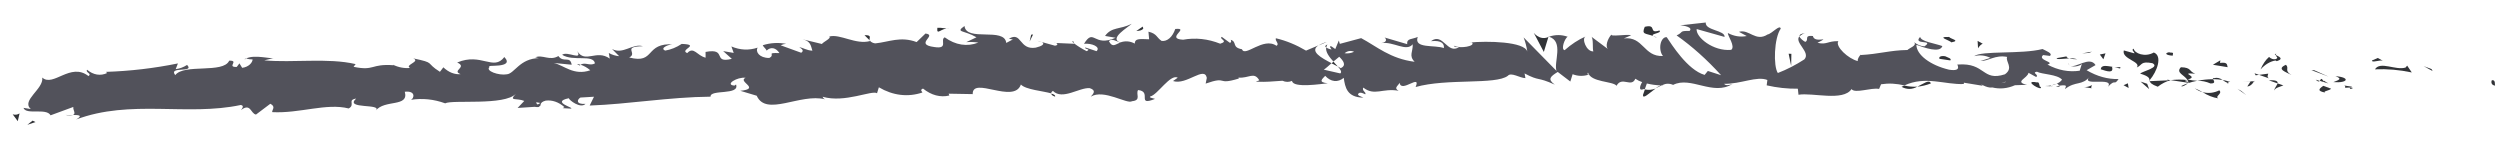 <svg width="192" height="11" viewBox="0 0 192 11" fill="none" xmlns="http://www.w3.org/2000/svg">
<path d="M191.398 6.161C191.678 6.125 191.581 6.51 191.625 6.579C191.155 6.496 191.409 6.061 191.398 6.161Z" fill="url(#paint0_linear_40_85)"/>
<path d="M186.741 5.304L186.825 5.46L186.136 5.079L186.741 5.304Z" fill="url(#paint1_linear_40_85)"/>
<path d="M182.397 5.324C182.801 4.67 183.973 5.424 184.744 5.189L184.87 5.04L185.225 5.565C184.286 5.364 183.341 5.284 182.397 5.324Z" fill="url(#paint2_linear_40_85)"/>
<path d="M180.097 6.743C180.236 6.488 179.593 6.525 180.636 6.661C180.603 6.68 180.571 6.701 180.539 6.726C180.445 6.722 180.316 6.723 180.097 6.743Z" fill="url(#paint3_linear_40_85)"/>
<path d="M180.539 6.727C180.994 6.743 180.243 6.942 180.539 6.727Z" fill="url(#paint4_linear_40_85)"/>
<path d="M178.425 6.591L179.03 6.813C178.906 6.964 178.371 7.001 178.571 7.109C177.951 6.99 178.076 6.839 178.425 6.591Z" fill="url(#paint5_linear_40_85)"/>
<path d="M177.847 6.119L178.159 6.214C178.105 6.276 178.023 6.294 177.847 6.119Z" fill="url(#paint6_linear_40_85)"/>
<path d="M178.826 6.409L178.161 6.21C178.247 6.108 178.254 5.892 178.466 6.28C178.409 6.09 178.542 6.275 178.826 6.409Z" fill="url(#paint7_linear_40_85)"/>
<path d="M179.199 6.308C179.536 6.164 179.971 6.072 179.363 5.851C180.517 5.936 180.353 6.395 179.199 6.308Z" fill="url(#paint8_linear_40_85)"/>
<path d="M182.166 4.646L182.615 4.453L183.009 4.67C182.813 4.566 182.141 4.854 182.166 4.646Z" fill="url(#paint9_linear_40_85)"/>
<path d="M174.674 6.951C174.635 6.813 174.872 6.58 174.915 6.402L175.362 6.56C175.135 6.656 174.702 6.746 174.674 6.951Z" fill="url(#paint10_linear_40_85)"/>
<path d="M174.915 6.404L174.246 6.17C174.84 6.134 174.95 6.25 174.915 6.404Z" fill="url(#paint11_linear_40_85)"/>
<path d="M177.731 5.393L178.831 5.887L177.517 5.388L177.731 5.393Z" fill="url(#paint12_linear_40_85)"/>
<path d="M172.131 6.985L172.512 7.304L171.833 6.822L172.131 6.985Z" fill="url(#paint13_linear_40_85)"/>
<path d="M170.442 6.938C170.725 7.202 170.065 7.391 170.362 7.554C169.949 7.49 169.542 7.328 169.154 7.074C169.586 7.19 170.026 7.143 170.442 6.938Z" fill="url(#paint14_linear_40_85)"/>
<path d="M168.558 6.783C168.761 6.861 168.961 6.96 169.157 7.079C168.951 7.023 168.75 6.923 168.558 6.783Z" fill="url(#paint15_linear_40_85)"/>
<path d="M173.112 6.241C172.977 6.483 172.791 6.626 172.593 6.641L172.849 6.247L173.112 6.241Z" fill="url(#paint16_linear_40_85)"/>
<path d="M172.859 6.239L172.849 6.25L172.284 6.276L172.859 6.239Z" fill="url(#paint17_linear_40_85)"/>
<path d="M173.177 6.241L173.112 6.243C173.136 6.204 173.151 6.191 173.177 6.241Z" fill="url(#paint18_linear_40_85)"/>
<path d="M175.988 5.759C175.594 5.542 174.775 5.313 175.56 4.976C175.844 5.239 175.395 5.43 175.988 5.759Z" fill="url(#paint19_linear_40_85)"/>
<path d="M173.497 5.75L174.203 5.655C174.19 5.755 174.065 5.911 174.26 6.018L173.497 5.75Z" fill="url(#paint20_linear_40_85)"/>
<path d="M173.15 5.628L173.497 5.749L173.236 5.785L173.15 5.628Z" fill="url(#paint21_linear_40_85)"/>
<path d="M169.766 6.41C169.432 6.264 169.088 6.195 168.745 6.205C169.149 6.126 169.556 6.086 169.964 6.084C170.022 6.202 170.2 6.421 169.766 6.41Z" fill="url(#paint22_linear_40_85)"/>
<path d="M171.266 6.292L171.199 6.271C171.241 6.234 171.274 6.226 171.266 6.292Z" fill="url(#paint23_linear_40_85)"/>
<path d="M165.028 6.236L165.086 6.164L165.101 6.232L165.028 6.236Z" fill="url(#paint24_linear_40_85)"/>
<path d="M170.031 6.006C170.253 5.939 170.484 5.986 170.692 6.142C170.464 6.104 170.223 6.081 169.965 6.08C169.938 6.024 169.933 5.988 170.031 6.006Z" fill="url(#paint25_linear_40_85)"/>
<path d="M167.521 6.608C167.693 6.52 167.868 6.447 168.045 6.389C167.889 6.515 167.576 6.708 167.521 6.608Z" fill="url(#paint26_linear_40_85)"/>
<path d="M171.1 6.38L171.145 6.398C171.045 6.483 171.058 6.441 171.1 6.38Z" fill="url(#paint27_linear_40_85)"/>
<path d="M171.099 6.379C170.959 6.322 170.823 6.243 170.692 6.143C170.863 6.167 171.032 6.21 171.199 6.27C171.163 6.299 171.129 6.335 171.099 6.379Z" fill="url(#paint28_linear_40_85)"/>
<path d="M163.866 3.737C163.925 4.098 164.73 4.423 165.414 4.031C166.098 4.296 165.67 5.493 165.086 6.164C165.062 6.006 165.06 5.864 164.358 5.652C164.6 5.448 165.903 5.176 165.309 4.854C164.38 4.676 164.552 4.988 164.104 5.184C164.48 4.73 162.917 4.539 163.109 3.873L163.925 4.099C163.939 3.995 163.642 3.832 163.866 3.737Z" fill="url(#paint29_linear_40_85)"/>
<path d="M166.418 6.116L166.706 6.159C166.364 6.247 166.031 6.415 165.718 6.66C165.237 6.487 165.136 6.353 165.101 6.233L166.517 6.17L166.418 6.116Z" fill="url(#paint30_linear_40_85)"/>
<path d="M167.998 6.148C167.768 5.752 167.074 5.594 167.492 5.164C168.336 5.185 168.091 5.49 168.595 5.657C167.228 5.567 168.989 5.875 168.009 6.103C168.254 6.159 168.5 6.193 168.746 6.204C168.502 6.252 168.265 6.312 168.044 6.387L168.074 6.362L168.081 6.362L168.081 6.356C168.139 6.307 168.158 6.277 168.092 6.306C168.083 6.301 168.073 6.299 168.063 6.298C168.05 6.241 168.029 6.191 168.001 6.15C167.608 6.234 167.941 6.251 168.063 6.298C168.07 6.316 168.076 6.336 168.081 6.356L168.075 6.361L166.706 6.155C167.136 6.101 167.567 6.098 167.998 6.148Z" fill="url(#paint31_linear_40_85)"/>
<path d="M174.82 4.131C174.779 4.167 174.781 4.195 174.778 4.224C174.69 4.175 174.657 4.143 174.82 4.131Z" fill="url(#paint32_linear_40_85)"/>
<path d="M174.262 4.373C174.417 4.519 174.595 4.578 174.77 4.542C175.048 4.422 174.767 4.354 174.779 4.225C174.974 4.328 175.463 4.503 174.856 4.699L174.758 4.645C174.346 4.716 173.952 4.952 173.608 5.333C173.777 4.929 174.001 4.6 174.262 4.373Z" fill="url(#paint33_linear_40_85)"/>
<path d="M171.09 5.161L169.951 4.974L170.525 4.63L170.498 4.831C171.143 4.751 171.007 5.004 171.09 5.161Z" fill="url(#paint34_linear_40_85)"/>
<path d="M164.902 6.434L165.058 6.849L164.396 6.267L164.902 6.434Z" fill="url(#paint35_linear_40_85)"/>
<path d="M163.421 6.397L163.48 6.759L163.087 6.542L163.421 6.397Z" fill="url(#paint36_linear_40_85)"/>
<path d="M79.999 3.227L79.664 3.133C79.777 3.149 79.889 3.181 79.999 3.227Z" fill="url(#paint37_linear_40_85)"/>
<path d="M82.417 3.152L82.479 3.329C82.367 3.232 82.32 3.161 82.417 3.152Z" fill="url(#paint38_linear_40_85)"/>
<path d="M127.15 6.799C126.669 7.145 126.135 7.679 126.187 7.271L126.329 6.868C126.604 6.928 126.882 6.905 127.15 6.799Z" fill="url(#paint39_linear_40_85)"/>
<path d="M102.269 4.864L102.409 4.739L102.744 5.113L102.269 4.864Z" fill="url(#paint40_linear_40_85)"/>
<path d="M101.896 3.224L101.259 3.492C101.466 3.37 101.679 3.28 101.896 3.224Z" fill="url(#paint41_linear_40_85)"/>
<path d="M66.787 3.094L66.391 2.701C67.001 2.688 66.736 2.897 66.787 3.094Z" fill="url(#paint42_linear_40_85)"/>
<path d="M148.294 6.405C147.952 6.541 147.603 6.625 147.251 6.656C147.752 6.422 148.158 6.075 148.294 6.405Z" fill="url(#paint43_linear_40_85)"/>
<path d="M81.029 7.422C80.824 7.354 80.736 7.276 80.74 7.186C80.951 7.246 81.07 7.322 81.029 7.422Z" fill="url(#paint44_linear_40_85)"/>
<path d="M146.038 6.668C146.111 6.627 146.184 6.605 146.259 6.571C146.587 6.648 146.919 6.676 147.25 6.654C146.86 6.882 146.435 6.887 146.038 6.668Z" fill="url(#paint45_linear_40_85)"/>
<path d="M18.907 4.509C18.872 4.527 18.831 4.536 18.801 4.559C18.789 4.506 18.837 4.501 18.907 4.509Z" fill="url(#paint46_linear_40_85)"/>
<path d="M5.032 8.825C5.171 8.846 5.395 8.842 5.605 8.843C5.415 8.875 5.223 8.869 5.032 8.825Z" fill="url(#paint47_linear_40_85)"/>
<path d="M157.482 6.623C157.797 6.646 157.533 6.667 157.482 6.623Z" fill="url(#paint48_linear_40_85)"/>
<path d="M158.983 5.037C158.916 4.992 158.862 4.939 158.855 4.846C158.868 4.89 158.886 4.93 158.908 4.963C158.93 4.996 158.955 5.021 158.983 5.037Z" fill="url(#paint49_linear_40_85)"/>
<path d="M142.88 4.235L142.853 4.235C142.944 4.157 142.928 4.171 142.88 4.235Z" fill="url(#paint50_linear_40_85)"/>
<path d="M157.951 6.439C157.82 6.493 157.686 6.533 157.552 6.559C157.683 6.505 157.817 6.465 157.951 6.439Z" fill="url(#paint51_linear_40_85)"/>
<path d="M157.891 6.626L158.163 6.585C158.203 6.65 158.169 6.693 157.891 6.626Z" fill="url(#paint52_linear_40_85)"/>
<path d="M157.045 6.605C157.214 6.608 157.383 6.592 157.551 6.559C157.492 6.586 157.465 6.609 157.481 6.623L157.045 6.605Z" fill="url(#paint53_linear_40_85)"/>
<path d="M44.584 4.988C44.564 5.002 44.54 5.009 44.517 5.027C44.201 4.868 44.339 4.892 44.584 4.988Z" fill="url(#paint54_linear_40_85)"/>
<path d="M118.93 2.806C118.942 2.812 118.955 2.818 118.966 2.826L118.92 2.841L118.93 2.806Z" fill="url(#paint55_linear_40_85)"/>
<path d="M117.798 2.531C117.962 2.716 118.147 2.84 118.34 2.893C118.534 2.947 118.731 2.928 118.918 2.84L118.566 3.99L117.798 2.531Z" fill="url(#paint56_linear_40_85)"/>
<path d="M74.209 3.238L74.993 2.864C74.028 2.298 73.341 2.514 74.074 1.996C74.209 3.237 77.148 2.058 77.28 3.297L77.796 3.025C77.647 3.04 77.622 2.968 77.474 2.982C78.477 2.365 78.244 3.869 79.546 3.659C79.999 3.552 80.312 3.368 80 3.226L81.019 3.509C81.315 3.479 81.237 3.265 80.944 3.294L82.492 3.362L82.48 3.325C82.797 3.563 83.123 3.764 83.455 3.929C83.845 3.743 83.256 3.801 83.353 3.644L84.215 3.93C84.558 3.601 83.843 3.303 83.252 3.363C84.028 2.105 83.969 3.66 85.678 2.901L84.867 2.76C85.376 2.045 86.011 2.287 86.916 1.825C86.704 2.057 85.108 2.968 86.042 3.259C86.408 3.124 86.791 3.154 87.152 3.348C87.149 2.906 87.64 3.005 88.253 3.017L88.201 2.433C88.866 2.588 88.819 2.888 89.213 3.143C89.423 3.171 89.632 3.1 89.818 2.938C90.003 2.776 90.156 2.529 90.261 2.225C91.44 2.105 89.458 2.969 90.859 3.05C91.811 2.878 92.776 2.982 93.713 3.357C94.398 3.146 93.588 3.002 93.83 2.829L94.449 3.284C94.597 3.269 94.546 3.128 94.521 3.055C95.038 3.226 94.573 3.639 95.384 3.782C95.613 4.421 97.026 2.807 98.038 3.52C98.282 3.349 97.913 3.165 97.984 2.937C98.773 3.123 99.55 3.442 100.304 3.887L101.257 3.484C100.559 3.937 101.469 4.441 102.265 4.854C102.019 5.069 101.809 5.261 101.667 5.35L102.931 5.639C103.081 5.537 102.951 5.339 102.741 5.101C102.828 5.148 102.91 5.199 102.974 5.238C103.42 5.013 103.181 4.68 102.853 4.358L102.406 4.728C102.088 4.379 101.791 3.99 101.849 3.646C101.983 3.731 102.123 3.782 102.265 3.797C102.182 3.699 102.129 3.616 102.165 3.558C102.201 3.499 102.34 3.622 102.549 3.767L102.823 3.11L102.897 3.369L104.537 2.929C105.727 3.562 106.769 4.51 108.644 4.745C108.171 4.275 108.53 3.966 108.495 3.399C107.995 4.008 107.043 3.17 106.075 3.311C106.58 3.239 106.464 2.971 106.334 2.879L108.072 3.391C108.025 2.929 108.433 3.037 108.881 2.837C108.556 3.76 110.181 3.425 110.889 3.694C110.927 3.385 110.753 3.073 109.896 3.163C110.834 2.457 111.139 4.218 112.058 3.616C111.848 3.61 111.736 3.661 111.651 3.507C112.145 3.771 113.338 3.533 113.051 3.269L112.842 3.267C114.232 3.134 117.077 3.187 117.298 3.962C117.24 3.575 117.144 3.207 117.013 2.872L119.54 5.445C119.31 4.782 120.123 3.176 118.961 2.819C119.434 2.652 119.924 2.653 120.4 2.823C120.177 2.926 119.854 3.799 120.163 3.854C120.675 3.4 121.217 3.046 121.779 2.797C121.442 2.946 121.836 3.987 122.371 3.946C122.284 3.791 122.398 2.909 122.2 2.804L123.55 3.811C123.215 3.632 123.476 2.94 123.768 2.644C123.633 2.847 124.919 2.609 125.277 2.705L124.716 2.951C126.218 2.774 126.224 4.375 127.717 4.301C127.63 4.202 127.565 4.058 127.532 3.892C127.498 3.725 127.497 3.546 127.53 3.381C127.563 3.217 127.628 3.076 127.714 2.982C127.8 2.887 127.903 2.843 128.006 2.857C128.363 3.38 129.588 5.369 130.914 5.753L131.163 5.449L132.181 5.776C131.098 4.583 129.954 3.559 128.763 2.719C129.322 2.472 128.914 2.362 129.758 2.375C130.05 2.088 129.291 1.955 129.043 1.943L131.003 1.729C130.925 2.344 132.513 2.322 132.446 2.836L130.304 2.232C130.227 2.847 131.565 3.957 132.953 3.829C133.305 3.579 132.672 2.734 132.697 2.534C133.167 2.785 133.662 2.864 134.149 2.767L133.553 2.446C134.321 2.204 134.83 3.245 135.753 2.646C136.073 2.6 136.699 1.839 136.761 2.202C136.247 2.911 136.18 5.084 136.538 5.607C137.231 5.34 137.911 4.99 138.574 4.561C139.094 4.004 137.759 3.259 138.202 2.782C138.224 2.948 138.52 3.153 138.642 3.217C138.978 3.069 138.495 2.7 139.228 2.764C139.358 3.386 140.718 2.692 139.583 3.288C140.303 3.456 140.343 3.149 141.183 3.16C140.921 3.565 141.96 4.523 142.681 4.691C142.636 4.532 142.793 4.324 142.871 4.228C144.339 4.151 145.124 3.862 146.494 3.84C146.619 3.688 147.277 3.497 146.991 3.232C147.244 3.433 147.519 3.546 147.797 3.56C148.607 3.01 146.854 3.486 147.467 2.831C147.526 3.193 148.568 3.319 149.173 3.538C148.996 4.101 147.784 3.661 147.178 3.442C147.187 4.215 148.249 5.011 149.686 5.352C150.827 5.532 150.171 4.843 150.371 4.955C152.505 4.797 152.212 6.281 153.979 5.706C154.676 5.205 153.996 4.726 154.147 4.37C153.217 4.194 152.728 4.699 152.1 4.686L152.867 4.444C152.458 4.247 152.031 4.202 151.614 4.314C152.2 3.868 155.224 4.185 156.867 3.765C157.163 3.928 157.671 4.094 157.435 4.294L156.912 4.229C156.438 4.63 157.903 4.769 157.245 4.96C158.046 5.393 158.889 5.553 159.722 5.431L159.899 4.868C159.88 5.032 159.26 5.208 158.981 5.039C159.395 5.283 160.481 4.267 160.939 4.998L160.254 5.392C161.044 5.863 161.876 6.093 162.709 6.071C162.319 6.627 162.506 6.009 161.895 6.662C162.422 5.853 159.661 6.716 160.516 5.861C159.89 6.62 159.418 6.191 158.595 6.84C158.618 6.654 158.886 6.483 158.152 6.581C158.102 6.515 158.048 6.461 157.989 6.419L157.94 6.434L157.98 6.412C157.948 6.385 157.945 6.378 157.996 6.403C158.131 6.357 158.257 6.26 158.365 6.119C157.995 5.697 156.829 5.72 156.432 5.505C155.998 5.597 156.617 5.716 156.382 5.916L155.788 5.591C155.736 6.003 154.643 6.288 155.671 6.515L154.749 6.545C154.181 6.799 153.587 6.857 153.001 6.715C152.567 6.809 151.895 6.273 152.279 6.589L150.829 6.351L150.817 6.452C149.394 6.519 147.868 5.802 146.248 6.565C145.657 6.411 145.059 6.38 144.466 6.472L144.315 6.829C143.696 6.711 142.467 7.208 142.197 6.843C141.546 7.808 139.206 7.094 138.124 7.277L138.075 6.813C137.276 6.823 136.476 6.736 135.681 6.554L135.734 6.143C134.928 5.817 133.683 6.463 132.418 6.437C132.507 6.594 132.827 6.547 133.053 6.449C131.557 7.395 129.855 5.825 128.496 6.52C128.223 6.397 127.937 6.402 127.668 6.534C127.697 6.534 127.725 6.54 127.753 6.554C127.718 6.554 127.666 6.56 127.612 6.556C127.463 6.63 127.309 6.714 127.141 6.782C127.268 6.685 127.4 6.61 127.536 6.557C127.183 6.546 126.83 6.497 126.479 6.411L126.32 6.854L126.229 6.841C125.848 7.011 125.916 6.639 126.116 6.305C125.938 6.247 125.763 6.161 125.594 6.046C125.294 6.763 124.563 5.823 124.15 6.588C123.88 6.222 122.178 6.34 121.956 5.567C121.945 5.667 121.83 5.718 122.042 5.72C121.626 5.869 121.194 5.862 120.777 5.699L120.601 6.262L119.635 5.525C119.063 5.877 118.826 6.08 119.408 6.501C118.009 5.863 118.276 6.271 117.087 5.64L117.153 6.001C116.731 5.995 116.048 5.519 115.799 5.824C114.867 6.528 111.131 6.003 108.719 6.683C109.171 5.609 107.6 7.18 107.492 6.357C107.355 6.611 107.021 6.765 107.417 6.971C106.176 6.747 105.566 7.403 104.701 6.726C104.564 6.982 104.972 7.092 104.848 7.244C104.748 7.191 104.452 7.032 104.326 7.186C104.2 7.34 104.51 7.393 104.709 7.499C103.445 7.481 103.304 6.707 103.199 5.979C102.976 6.163 102.728 6.246 102.478 6.219C102.228 6.192 101.986 6.056 101.774 5.824C101.556 6.067 101.189 6.324 101.975 6.394C101.534 6.437 99.285 6.794 99.229 6.211C98.99 6.316 98.737 6.313 98.496 6.202C97.505 6.256 97.419 6.31 96.445 6.274L96.714 6.169C96.317 5.476 95.902 6.029 95.117 5.96L95.141 6.032C93.352 6.578 94.36 5.804 92.595 6.42L92.683 5.98C92.501 5.04 91.122 6.569 90.086 6.224L90.452 5.966C89.884 5.654 88.905 7.281 88.34 7.41C88.218 7.495 88.537 7.537 88.709 7.595C87.241 8.183 88.507 7.024 87.404 6.916C87.206 7.23 87.68 7.699 86.94 7.773C86.575 8.031 84.77 6.809 83.77 7.426C83.989 7.182 84.206 6.939 83.691 6.769C82.905 6.702 81.587 7.718 80.865 6.981C80.767 7.048 80.731 7.111 80.727 7.171C80.125 6.989 78.773 6.891 78.404 6.49C77.879 8.017 74.664 5.832 74.704 7.228L72.858 7.195L72.909 7.336C72.223 7.5 71.519 7.314 70.888 6.802C70.618 6.907 70.819 7.03 70.843 7.103C69.732 7.479 68.576 7.341 67.497 6.704L67.356 7.16C66.96 6.904 64.879 7.926 63.18 7.431C63.198 7.482 63.235 7.571 63.369 7.628C61.462 7.139 58.844 8.987 58.116 7.352L56.854 6.974C58.474 6.808 56.599 6.263 57.261 5.974C56.621 5.891 55.621 6.509 56.406 6.575L56.528 6.49C56.833 7.344 54.515 6.84 54.572 7.424C51.38 7.454 48.276 8 45.286 8.106L45.619 7.429L44.576 7.492C44.305 7.654 44.218 8.024 44.963 7.979C44.579 8.367 43.708 7.688 43.684 7.544C42.232 7.848 44.268 8.311 43.821 8.342L43.214 8.306L43.349 8.225C42.904 7.837 42.405 7.665 41.91 7.728C41.346 7.873 41.627 8.147 41.405 8.176C41.406 8.224 41.332 8.249 41.063 8.204L39.751 8.291L40.266 7.751C39.678 7.505 39.031 7.807 39.626 7.196C38.752 8.138 34.73 7.637 34.189 7.936C33.325 7.62 32.44 7.529 31.564 7.665C31.81 7.55 31.947 6.952 31.088 7.046C31.426 8.263 29.522 7.613 28.844 8.511C29.454 7.912 26.395 8.423 27.354 7.57C26.638 7.683 27.32 8.03 26.781 8.33C25.063 7.895 23.02 8.725 20.905 8.612C20.869 8.452 21.218 8.198 20.761 7.969L19.66 8.798C19.244 8.728 19.259 7.879 18.508 8.454C18.612 8.316 18.77 8.108 18.489 8.063C14.365 8.941 10.021 7.607 5.846 9.178C6.409 8.853 6.029 8.83 5.595 8.828C5.876 8.748 5.581 8.429 5.633 8.213L3.884 8.856C3.553 8.262 1.998 8.857 1.803 8.283L2.362 8.373C1.609 7.708 3.371 6.834 3.246 5.958C4.09 6.716 5.411 4.76 6.793 5.841C7.091 5.656 6.532 5.566 6.688 5.357C7.169 5.759 7.717 5.849 8.228 5.61L8.139 5.519C9.988 5.46 11.832 5.244 13.665 4.871L13.495 5.308C13.794 5.275 14.089 5.166 14.368 4.986C14.981 5.629 12.898 5.056 13.459 5.769C14.137 4.872 17.151 5.672 17.602 4.66C18.407 4.635 17.373 5.164 18.181 5.142L18.389 4.866L18.599 5.21C19.126 5.14 19.386 4.797 19.401 4.566C19.233 4.564 19.064 4.54 18.898 4.494C19.577 4.158 20.831 4.561 21.065 4.449L20.296 4.634C22.5 4.838 25.177 4.422 27.312 4.923L27.154 5.131C28.784 5.473 28.449 4.878 30.233 5.011L30.168 4.965C30.599 5.175 31.047 5.261 31.493 5.218C31.038 4.99 32.33 4.733 31.735 4.483C33.501 4.853 32.611 4.781 33.787 5.515L34.049 5.17C34.455 5.555 34.916 5.738 35.378 5.695C34.643 5.422 35.936 5.166 35.111 4.8C36.963 4.015 37.897 5.486 38.733 4.38C39.608 5.299 37.128 4.939 37.611 5.129C37.215 5.444 38.332 5.817 38.916 5.707C39.509 5.672 39.904 4.483 41.407 4.464C41.258 4.472 41.246 4.401 41.098 4.408C41.655 4.157 42.204 4.706 42.885 4.304C43.282 4.861 43.779 4.249 43.906 4.971L42.526 4.835C43.31 5.007 44.058 5.837 45.334 5.397C45.096 5.193 44.842 5.049 44.581 4.969C44.953 4.747 45.307 5.094 45.693 4.867C45.568 4.144 44.018 4.747 43.172 4.209C43.569 3.893 44.762 4.699 44.327 3.923C44.95 4.908 45.803 3.763 46.83 4.501L46.755 4.069C47.013 4.212 47.28 4.294 47.55 4.314L47.006 3.763C47.837 4.223 48.583 3.306 49.377 3.55C47.725 3.578 49.016 4.081 48.323 4.414C50.37 4.949 49.473 3.252 51.758 3.409C51.448 3.356 50.603 3.696 51.09 3.885C51.524 3.812 51.95 3.64 52.354 3.372C53.867 3.43 52.13 3.825 52.779 4.077C53.283 3.536 53.525 4.275 54.19 4.429L54.187 3.988C55.903 3.667 54.66 4.897 56.205 4.52L55.538 3.923L56.349 4.064L56.172 3.567C56.835 3.852 57.524 3.883 58.189 3.657C57.996 3.973 58.317 4.455 59.08 4.452C59.595 4.178 58.781 4.04 59.863 4.078C59.731 3.872 59.564 3.742 59.386 3.707C59.209 3.673 59.03 3.735 58.877 3.885C58.827 3.742 58.631 3.613 58.579 3.473C59.17 3.288 59.776 3.252 60.377 3.367C60.234 3.374 60.093 3.412 59.956 3.479L61.534 4.052C61.778 3.882 61.58 3.751 61.384 3.627C61.702 3.667 61.925 3.866 62.392 3.894C62.268 3.537 62.287 3.166 61.623 3.014L63.123 3.378C63.22 3.22 63.882 2.933 63.685 2.806C64.509 2.575 65.729 3.457 66.821 3.152C66.948 3.262 67.088 3.323 67.23 3.331C68.259 3.227 69.165 2.766 70.396 3.232L71.078 2.574C72.037 2.699 70.154 3.404 71.752 3.612C72.883 3.792 72.163 3.053 72.555 2.867C73.373 3.466 74.279 3.608 75.138 3.271C74.829 3.224 74.518 3.213 74.209 3.238ZM86.023 3.271C85.792 3.183 85.331 2.906 85.168 3.171C85.438 3.67 85.635 3.425 86.022 3.272L86.023 3.271ZM103.992 3.977C103.747 3.863 103.488 3.903 103.263 4.089C103.509 4.124 103.755 4.086 103.991 3.978L103.992 3.977ZM154.045 6.296C154.036 6.29 154.028 6.283 154.02 6.275C153.512 6.453 153.691 6.384 154.044 6.297L154.045 6.296ZM155.101 6.093C155.209 6.153 155.202 6.215 155.158 6.276C154.971 6.159 154.769 6.131 154.574 6.195C154.65 6.079 154.783 5.998 155.101 6.094L155.101 6.093ZM41.297 8.027L41.501 7.909C41.033 7.796 41.165 7.908 41.297 8.031L41.297 8.027Z" fill="#52525B"/>
<path d="M101.947 3.414C101.898 3.471 101.864 3.557 101.852 3.655C101.761 3.583 101.757 3.499 101.947 3.414Z" fill="url(#paint57_linear_40_85)"/>
<path d="M66.862 3.167L66.826 3.173C66.809 3.153 66.796 3.125 66.788 3.094L66.862 3.167Z" fill="url(#paint58_linear_40_85)"/>
<path d="M138.626 2.551C138.478 2.583 138.337 2.663 138.209 2.785C138.196 2.676 138.293 2.584 138.626 2.551Z" fill="url(#paint59_linear_40_85)"/>
<path d="M160.728 6.794L160.047 6.685C160.255 6.701 160.462 6.651 160.657 6.535C160.643 6.639 160.516 6.79 160.728 6.794Z" fill="url(#paint60_linear_40_85)"/>
<path d="M166.583 4.011C166.683 4.064 166.793 4.015 166.891 4.069L166.867 4.274C166.444 4.263 166.147 4.101 166.583 4.011Z" fill="url(#paint61_linear_40_85)"/>
<path d="M161.335 5.321C161.384 4.949 161.811 5.071 162.288 5.137C162.26 5.134 162.232 5.134 162.204 5.138C162.351 5.655 161.841 5.487 161.335 5.321Z" fill="url(#paint62_linear_40_85)"/>
<path d="M162.398 5.147C162.545 5.167 162.692 5.169 162.838 5.153C162.897 5.361 162.66 5.197 162.398 5.147Z" fill="url(#paint63_linear_40_85)"/>
<path d="M156.449 6.331C156.673 6.233 156.597 6.805 156.723 6.653C156.981 7.122 155.212 6.09 156.449 6.331Z" fill="url(#paint64_linear_40_85)"/>
<path d="M161.703 4.096L161.539 4.555L161.267 4.187L161.703 4.096Z" fill="url(#paint65_linear_40_85)"/>
<path d="M157.953 4.465L158.711 4.331C158.701 4.408 158.798 4.452 158.917 4.485C158.449 4.504 157.937 4.6 157.953 4.465Z" fill="url(#paint66_linear_40_85)"/>
<path d="M158.917 4.486C159.122 4.46 159.328 4.483 159.53 4.555C159.325 4.554 159.12 4.531 158.917 4.486Z" fill="url(#paint67_linear_40_85)"/>
<path d="M160.662 3.967L160.439 4.063L159.905 4.103L160.662 3.967Z" fill="url(#paint68_linear_40_85)"/>
<path d="M149.785 4.64L148.952 4.517C148.865 4.361 149.09 4.262 149.399 4.322C149.602 4.429 149.91 4.487 149.785 4.64Z" fill="url(#paint69_linear_40_85)"/>
<path d="M152.274 3.357C152.136 3.416 152.012 3.538 151.914 3.71L151.88 3.142L152.274 3.357Z" fill="url(#paint70_linear_40_85)"/>
<path d="M149.855 3.253C149.769 3.097 148.644 2.816 149.696 2.838C149.782 2.993 150.614 3.115 149.855 3.253Z" fill="url(#paint71_linear_40_85)"/>
<path d="M137.368 4.128L137.578 4.131L137.562 5.063L137.368 4.128Z" fill="url(#paint72_linear_40_85)"/>
<path d="M126.318 2.059C127.296 1.821 126.56 2.63 127.443 2.34C127.677 2.556 126.722 2.578 126.961 2.765C126.364 2.541 126.055 2.677 126.318 2.059Z" fill="url(#paint73_linear_40_85)"/>
<path d="M126.962 2.764C127.065 2.801 127.166 2.847 127.266 2.901C127.162 2.874 127.061 2.828 126.962 2.764Z" fill="url(#paint74_linear_40_85)"/>
<path d="M2.727 9.375L2.099 9.586L2.501 9.264L2.727 9.375Z" fill="url(#paint75_linear_40_85)"/>
<path d="M1.502 8.712L1.364 9.307L0.974 8.779C1.151 8.838 1.334 8.815 1.502 8.712Z" fill="url(#paint76_linear_40_85)"/>
<path d="M87.756 2.041L87.806 2.182C87.711 2.339 87.564 2.354 87.268 2.384L87.756 2.041Z" fill="url(#paint77_linear_40_85)"/>
<path d="M79.193 2.664L79.34 2.648L79.075 3.191L79.193 2.664Z" fill="url(#paint78_linear_40_85)"/>
<path d="M71.988 2.134C72.281 2.105 72.629 2.217 72.922 2.187C72.281 2.105 71.922 2.805 71.988 2.134Z" fill="url(#paint79_linear_40_85)"/>
<defs>
<linearGradient id="paint0_linear_40_85" x1="3.254" y1="8.923" x2="186.186" y2="5.921" gradientUnits="userSpaceOnUse">
<stop/>
<stop offset="1" stop-color="#313337"/>
</linearGradient>
<linearGradient id="paint1_linear_40_85" x1="-271.058" y1="12.472" x2="173.634" y2="5.622" gradientUnits="userSpaceOnUse">
<stop/>
<stop offset="1" stop-color="#313337"/>
</linearGradient>
<linearGradient id="paint2_linear_40_85" x1="-1707.51" y1="36.654" x2="130.793" y2="14.023" gradientUnits="userSpaceOnUse">
<stop/>
<stop offset="1" stop-color="#313337"/>
</linearGradient>
<linearGradient id="paint3_linear_40_85" x1="-226.515" y1="13.283" x2="168.919" y2="7.725" gradientUnits="userSpaceOnUse">
<stop/>
<stop offset="1" stop-color="#313337"/>
</linearGradient>
<linearGradient id="paint4_linear_40_85" x1="31.584" y1="9.163" x2="176.397" y2="7.001" gradientUnits="userSpaceOnUse">
<stop/>
<stop offset="1" stop-color="#313337"/>
</linearGradient>
<linearGradient id="paint5_linear_40_85" x1="-422.075" y1="16.296" x2="161.718" y2="7.295" gradientUnits="userSpaceOnUse">
<stop/>
<stop offset="1" stop-color="#313337"/>
</linearGradient>
<linearGradient id="paint6_linear_40_85" x1="-30.164" y1="9.518" x2="172.161" y2="6.484" gradientUnits="userSpaceOnUse">
<stop/>
<stop offset="1" stop-color="#313337"/>
</linearGradient>
<linearGradient id="paint7_linear_40_85" x1="-264.731" y1="13.241" x2="166.049" y2="6.645" gradientUnits="userSpaceOnUse">
<stop/>
<stop offset="1" stop-color="#313337"/>
</linearGradient>
<linearGradient id="paint8_linear_40_85" x1="-459.787" y1="16.262" x2="161.723" y2="6.853" gradientUnits="userSpaceOnUse">
<stop/>
<stop offset="1" stop-color="#313337"/>
</linearGradient>
<linearGradient id="paint9_linear_40_85" x1="-382.115" y1="13.797" x2="166.745" y2="6.071" gradientUnits="userSpaceOnUse">
<stop/>
<stop offset="1" stop-color="#313337"/>
</linearGradient>
<linearGradient id="paint10_linear_40_85" x1="-292.719" y1="13.826" x2="161.876" y2="6.633" gradientUnits="userSpaceOnUse">
<stop/>
<stop offset="1" stop-color="#313337"/>
</linearGradient>
<linearGradient id="paint11_linear_40_85" x1="-275.611" y1="13.573" x2="161.952" y2="7.219" gradientUnits="userSpaceOnUse">
<stop/>
<stop offset="1" stop-color="#313337"/>
</linearGradient>
<linearGradient id="paint12_linear_40_85" x1="-696.378" y1="19.74" x2="153.633" y2="7.243" gradientUnits="userSpaceOnUse">
<stop/>
<stop offset="1" stop-color="#313337"/>
</linearGradient>
<linearGradient id="paint13_linear_40_85" x1="-277.022" y1="13.977" x2="159.556" y2="7.101" gradientUnits="userSpaceOnUse">
<stop/>
<stop offset="1" stop-color="#313337"/>
</linearGradient>
<linearGradient id="paint14_linear_40_85" x1="-741.144" y1="21.842" x2="144.269" y2="8.591" gradientUnits="userSpaceOnUse">
<stop/>
<stop offset="1" stop-color="#313337"/>
</linearGradient>
<linearGradient id="paint15_linear_40_85" x1="-228.655" y1="13.24" x2="157.699" y2="7.36" gradientUnits="userSpaceOnUse">
<stop/>
<stop offset="1" stop-color="#313337"/>
</linearGradient>
<linearGradient id="paint16_linear_40_85" x1="-179.341" y1="11.855" x2="162.96" y2="6.459" gradientUnits="userSpaceOnUse">
<stop/>
<stop offset="1" stop-color="#313337"/>
</linearGradient>
<linearGradient id="paint17_linear_40_85" x1="-212.997" y1="12.772" x2="161.727" y2="13.646" gradientUnits="userSpaceOnUse">
<stop/>
<stop offset="1" stop-color="#313337"/>
</linearGradient>
<linearGradient id="paint18_linear_40_85" x1="129.355" y1="6.921" x2="171.915" y2="6.273" gradientUnits="userSpaceOnUse">
<stop/>
<stop offset="1" stop-color="#313337"/>
</linearGradient>
<linearGradient id="paint19_linear_40_85" x1="-325.391" y1="12.728" x2="161.527" y2="4.874" gradientUnits="userSpaceOnUse">
<stop/>
<stop offset="1" stop-color="#313337"/>
</linearGradient>
<linearGradient id="paint20_linear_40_85" x1="-334.124" y1="13.945" x2="159.618" y2="6.496" gradientUnits="userSpaceOnUse">
<stop/>
<stop offset="1" stop-color="#313337"/>
</linearGradient>
<linearGradient id="paint21_linear_40_85" x1="-57.404" y1="9.394" x2="166.848" y2="6.031" gradientUnits="userSpaceOnUse">
<stop/>
<stop offset="1" stop-color="#313337"/>
</linearGradient>
<linearGradient id="paint22_linear_40_85" x1="-703.216" y1="20.616" x2="144.928" y2="9.335" gradientUnits="userSpaceOnUse">
<stop/>
<stop offset="1" stop-color="#313337"/>
</linearGradient>
<linearGradient id="paint23_linear_40_85" x1="125.274" y1="6.976" x2="169.942" y2="6.273" gradientUnits="userSpaceOnUse">
<stop/>
<stop offset="1" stop-color="#313337"/>
</linearGradient>
<linearGradient id="paint24_linear_40_85" x1="115.838" y1="6.933" x2="163.681" y2="6.165" gradientUnits="userSpaceOnUse">
<stop/>
<stop offset="1" stop-color="#313337"/>
</linearGradient>
<linearGradient id="paint25_linear_40_85" x1="-326.72" y1="14.257" x2="156.383" y2="7.942" gradientUnits="userSpaceOnUse">
<stop/>
<stop offset="1" stop-color="#313337"/>
</linearGradient>
<linearGradient id="paint26_linear_40_85" x1="-185.619" y1="12.171" x2="157.865" y2="7.029" gradientUnits="userSpaceOnUse">
<stop/>
<stop offset="1" stop-color="#313337"/>
</linearGradient>
<linearGradient id="paint27_linear_40_85" x1="119.29" y1="7.198" x2="169.651" y2="6.396" gradientUnits="userSpaceOnUse">
<stop/>
<stop offset="1" stop-color="#313337"/>
</linearGradient>
<linearGradient id="paint28_linear_40_85" x1="-167.317" y1="11.654" x2="161.452" y2="6.692" gradientUnits="userSpaceOnUse">
<stop/>
<stop offset="1" stop-color="#313337"/>
</linearGradient>
<linearGradient id="paint29_linear_40_85" x1="-1618.09" y1="31.669" x2="114.355" y2="3.948" gradientUnits="userSpaceOnUse">
<stop/>
<stop offset="1" stop-color="#313337"/>
</linearGradient>
<linearGradient id="paint30_linear_40_85" x1="-909.727" y1="23.898" x2="135.732" y2="9.028" gradientUnits="userSpaceOnUse">
<stop/>
<stop offset="1" stop-color="#313337"/>
</linearGradient>
<linearGradient id="paint31_linear_40_85" x1="-1197.71" y1="27.183" x2="129.379" y2="6.639" gradientUnits="userSpaceOnUse">
<stop/>
<stop offset="1" stop-color="#313337"/>
</linearGradient>
<linearGradient id="paint32_linear_40_85" x1="97.191" y1="5.362" x2="172.584" y2="4.168" gradientUnits="userSpaceOnUse">
<stop/>
<stop offset="1" stop-color="#313337"/>
</linearGradient>
<linearGradient id="paint33_linear_40_85" x1="-868.138" y1="20.904" x2="145.097" y2="5.011" gradientUnits="userSpaceOnUse">
<stop/>
<stop offset="1" stop-color="#313337"/>
</linearGradient>
<linearGradient id="paint34_linear_40_85" x1="-590.345" y1="17.044" x2="149.161" y2="5.901" gradientUnits="userSpaceOnUse">
<stop/>
<stop offset="1" stop-color="#313337"/>
</linearGradient>
<linearGradient id="paint35_linear_40_85" x1="-272.533" y1="13.123" x2="152.441" y2="6.328" gradientUnits="userSpaceOnUse">
<stop/>
<stop offset="1" stop-color="#313337"/>
</linearGradient>
<linearGradient id="paint36_linear_40_85" x1="-97.492" y1="10.481" x2="155.955" y2="6.422" gradientUnits="userSpaceOnUse">
<stop/>
<stop offset="1" stop-color="#313337"/>
</linearGradient>
<linearGradient id="paint37_linear_40_85" x1="-142.972" y1="6.821" x2="73.582" y2="3.801" gradientUnits="userSpaceOnUse">
<stop/>
<stop offset="1" stop-color="#313337"/>
</linearGradient>
<linearGradient id="paint38_linear_40_85" x1="7.332" y1="4.257" x2="80.309" y2="3.058" gradientUnits="userSpaceOnUse">
<stop/>
<stop offset="1" stop-color="#313337"/>
</linearGradient>
<linearGradient id="paint39_linear_40_85" x1="-526.98" y1="17.337" x2="108.313" y2="7.481" gradientUnits="userSpaceOnUse">
<stop/>
<stop offset="1" stop-color="#313337"/>
</linearGradient>
<linearGradient id="paint40_linear_40_85" x1="-213.101" y1="9.736" x2="93.639" y2="4.871" gradientUnits="userSpaceOnUse">
<stop/>
<stop offset="1" stop-color="#313337"/>
</linearGradient>
<linearGradient id="paint41_linear_40_85" x1="-327.765" y1="10.281" x2="89.529" y2="4.143" gradientUnits="userSpaceOnUse">
<stop/>
<stop offset="1" stop-color="#313337"/>
</linearGradient>
<linearGradient id="paint42_linear_40_85" x1="-206.99" y1="6.962" x2="58.91" y2="2.691" gradientUnits="userSpaceOnUse">
<stop/>
<stop offset="1" stop-color="#313337"/>
</linearGradient>
<linearGradient id="paint43_linear_40_85" x1="-553.84" y1="17.843" x2="128.086" y2="8.012" gradientUnits="userSpaceOnUse">
<stop/>
<stop offset="1" stop-color="#313337"/>
</linearGradient>
<linearGradient id="paint44_linear_40_85" x1="-115.941" y1="10.297" x2="75.359" y2="7.259" gradientUnits="userSpaceOnUse">
<stop/>
<stop offset="1" stop-color="#313337"/>
</linearGradient>
<linearGradient id="paint45_linear_40_85" x1="-665.063" y1="20.109" x2="123.888" y2="10.024" gradientUnits="userSpaceOnUse">
<stop/>
<stop offset="1" stop-color="#313337"/>
</linearGradient>
<linearGradient id="paint46_linear_40_85" x1="-53.776" y1="5.691" x2="16.814" y2="4.627" gradientUnits="userSpaceOnUse">
<stop/>
<stop offset="1" stop-color="#313337"/>
</linearGradient>
<linearGradient id="paint47_linear_40_85" x1="-378.212" y1="15.298" x2="-5.429" y2="13.424" gradientUnits="userSpaceOnUse">
<stop/>
<stop offset="1" stop-color="#313337"/>
</linearGradient>
<linearGradient id="paint48_linear_40_85" x1="56.07" y1="8.321" x2="154.714" y2="7.147" gradientUnits="userSpaceOnUse">
<stop/>
<stop offset="1" stop-color="#313337"/>
</linearGradient>
<linearGradient id="paint49_linear_40_85" x1="75.048" y1="6.083" x2="156.56" y2="4.746" gradientUnits="userSpaceOnUse">
<stop/>
<stop offset="1" stop-color="#313337"/>
</linearGradient>
<linearGradient id="paint50_linear_40_85" x1="98.084" y1="4.893" x2="141.627" y2="4.203" gradientUnits="userSpaceOnUse">
<stop/>
<stop offset="1" stop-color="#313337"/>
</linearGradient>
<linearGradient id="paint51_linear_40_85" x1="-110.975" y1="10.9" x2="150.215" y2="7.306" gradientUnits="userSpaceOnUse">
<stop/>
<stop offset="1" stop-color="#313337"/>
</linearGradient>
<linearGradient id="paint52_linear_40_85" x1="-33.413" y1="9.771" x2="152.665" y2="7.27" gradientUnits="userSpaceOnUse">
<stop/>
<stop offset="1" stop-color="#313337"/>
</linearGradient>
<linearGradient id="paint53_linear_40_85" x1="-182.562" y1="12.28" x2="147.777" y2="9.109" gradientUnits="userSpaceOnUse">
<stop/>
<stop offset="1" stop-color="#313337"/>
</linearGradient>
<linearGradient id="paint54_linear_40_85" x1="-122.622" y1="7.636" x2="39.769" y2="5.191" gradientUnits="userSpaceOnUse">
<stop/>
<stop offset="1" stop-color="#313337"/>
</linearGradient>
<linearGradient id="paint55_linear_40_85" x1="87.761" y1="3.303" x2="118.067" y2="2.826" gradientUnits="userSpaceOnUse">
<stop/>
<stop offset="1" stop-color="#313337"/>
</linearGradient>
<linearGradient id="paint56_linear_40_85" x1="-628.203" y1="13.792" x2="97.377" y2="1.962" gradientUnits="userSpaceOnUse">
<stop/>
<stop offset="1" stop-color="#313337"/>
</linearGradient>
<linearGradient id="paint57_linear_40_85" x1="-3.696" y1="4.98" x2="98.901" y2="3.298" gradientUnits="userSpaceOnUse">
<stop/>
<stop offset="1" stop-color="#313337"/>
</linearGradient>
<linearGradient id="paint58_linear_40_85" x1="18.038" y1="3.845" x2="65.454" y2="3.079" gradientUnits="userSpaceOnUse">
<stop/>
<stop offset="1" stop-color="#313337"/>
</linearGradient>
<linearGradient id="paint59_linear_40_85" x1="-143.984" y1="7.136" x2="130.488" y2="2.938" gradientUnits="userSpaceOnUse">
<stop/>
<stop offset="1" stop-color="#313337"/>
</linearGradient>
<linearGradient id="paint60_linear_40_85" x1="-293.994" y1="14.012" x2="147.636" y2="7.56" gradientUnits="userSpaceOnUse">
<stop/>
<stop offset="1" stop-color="#313337"/>
</linearGradient>
<linearGradient id="paint61_linear_40_85" x1="-184.124" y1="9.714" x2="156.784" y2="4.53" gradientUnits="userSpaceOnUse">
<stop/>
<stop offset="1" stop-color="#313337"/>
</linearGradient>
<linearGradient id="paint62_linear_40_85" x1="-478.175" y1="15.529" x2="143.85" y2="6.231" gradientUnits="userSpaceOnUse">
<stop/>
<stop offset="1" stop-color="#313337"/>
</linearGradient>
<linearGradient id="paint63_linear_40_85" x1="-136.999" y1="10.126" x2="154.221" y2="6.214" gradientUnits="userSpaceOnUse">
<stop/>
<stop offset="1" stop-color="#313337"/>
</linearGradient>
<linearGradient id="paint64_linear_40_85" x1="-337.598" y1="14.213" x2="142.505" y2="6.712" gradientUnits="userSpaceOnUse">
<stop/>
<stop offset="1" stop-color="#313337"/>
</linearGradient>
<linearGradient id="paint65_linear_40_85" x1="-131.459" y1="8.639" x2="153.255" y2="4.05" gradientUnits="userSpaceOnUse">
<stop/>
<stop offset="1" stop-color="#313337"/>
</linearGradient>
<linearGradient id="paint66_linear_40_85" x1="-487.013" y1="15.119" x2="140.341" y2="7.29" gradientUnits="userSpaceOnUse">
<stop/>
<stop offset="1" stop-color="#313337"/>
</linearGradient>
<linearGradient id="paint67_linear_40_85" x1="-250.608" y1="11.355" x2="147.74" y2="7.141" gradientUnits="userSpaceOnUse">
<stop/>
<stop offset="1" stop-color="#313337"/>
</linearGradient>
<linearGradient id="paint68_linear_40_85" x1="-348.149" y1="12.498" x2="146.036" y2="6.897" gradientUnits="userSpaceOnUse">
<stop/>
<stop offset="1" stop-color="#313337"/>
</linearGradient>
<linearGradient id="paint69_linear_40_85" x1="-439.178" y1="13.974" x2="132.858" y2="5.588" gradientUnits="userSpaceOnUse">
<stop/>
<stop offset="1" stop-color="#313337"/>
</linearGradient>
<linearGradient id="paint70_linear_40_85" x1="-109.476" y1="7.037" x2="144.724" y2="2.876" gradientUnits="userSpaceOnUse">
<stop/>
<stop offset="1" stop-color="#313337"/>
</linearGradient>
<linearGradient id="paint71_linear_40_85" x1="-465.415" y1="12.884" x2="132.446" y2="3.917" gradientUnits="userSpaceOnUse">
<stop/>
<stop offset="1" stop-color="#313337"/>
</linearGradient>
<linearGradient id="paint72_linear_40_85" x1="-3.025" y1="5.608" x2="133.513" y2="3.315" gradientUnits="userSpaceOnUse">
<stop/>
<stop offset="1" stop-color="#313337"/>
</linearGradient>
<linearGradient id="paint73_linear_40_85" x1="-715.137" y1="15.595" x2="103.21" y2="2.933" gradientUnits="userSpaceOnUse">
<stop/>
<stop offset="1" stop-color="#313337"/>
</linearGradient>
<linearGradient id="paint74_linear_40_85" x1="-74.724" y1="6.056" x2="121.449" y2="3.103" gradientUnits="userSpaceOnUse">
<stop/>
<stop offset="1" stop-color="#313337"/>
</linearGradient>
<linearGradient id="paint75_linear_40_85" x1="-421.012" y1="16.16" x2="-9.474" y2="9.923" gradientUnits="userSpaceOnUse">
<stop/>
<stop offset="1" stop-color="#313337"/>
</linearGradient>
<linearGradient id="paint76_linear_40_85" x1="-352.994" y1="14.166" x2="-8.714" y2="8.596" gradientUnits="userSpaceOnUse">
<stop/>
<stop offset="1" stop-color="#313337"/>
</linearGradient>
<linearGradient id="paint77_linear_40_85" x1="-275.38" y1="7.892" x2="77.345" y2="2.422" gradientUnits="userSpaceOnUse">
<stop/>
<stop offset="1" stop-color="#313337"/>
</linearGradient>
<linearGradient id="paint78_linear_40_85" x1="-104.042" y1="5.246" x2="74.05" y2="2.302" gradientUnits="userSpaceOnUse">
<stop/>
<stop offset="1" stop-color="#313337"/>
</linearGradient>
<linearGradient id="paint79_linear_40_85" x1="-559.669" y1="12.581" x2="54.72" y2="3.923" gradientUnits="userSpaceOnUse">
<stop/>
<stop offset="1" stop-color="#313337"/>
</linearGradient>
</defs>
</svg>
